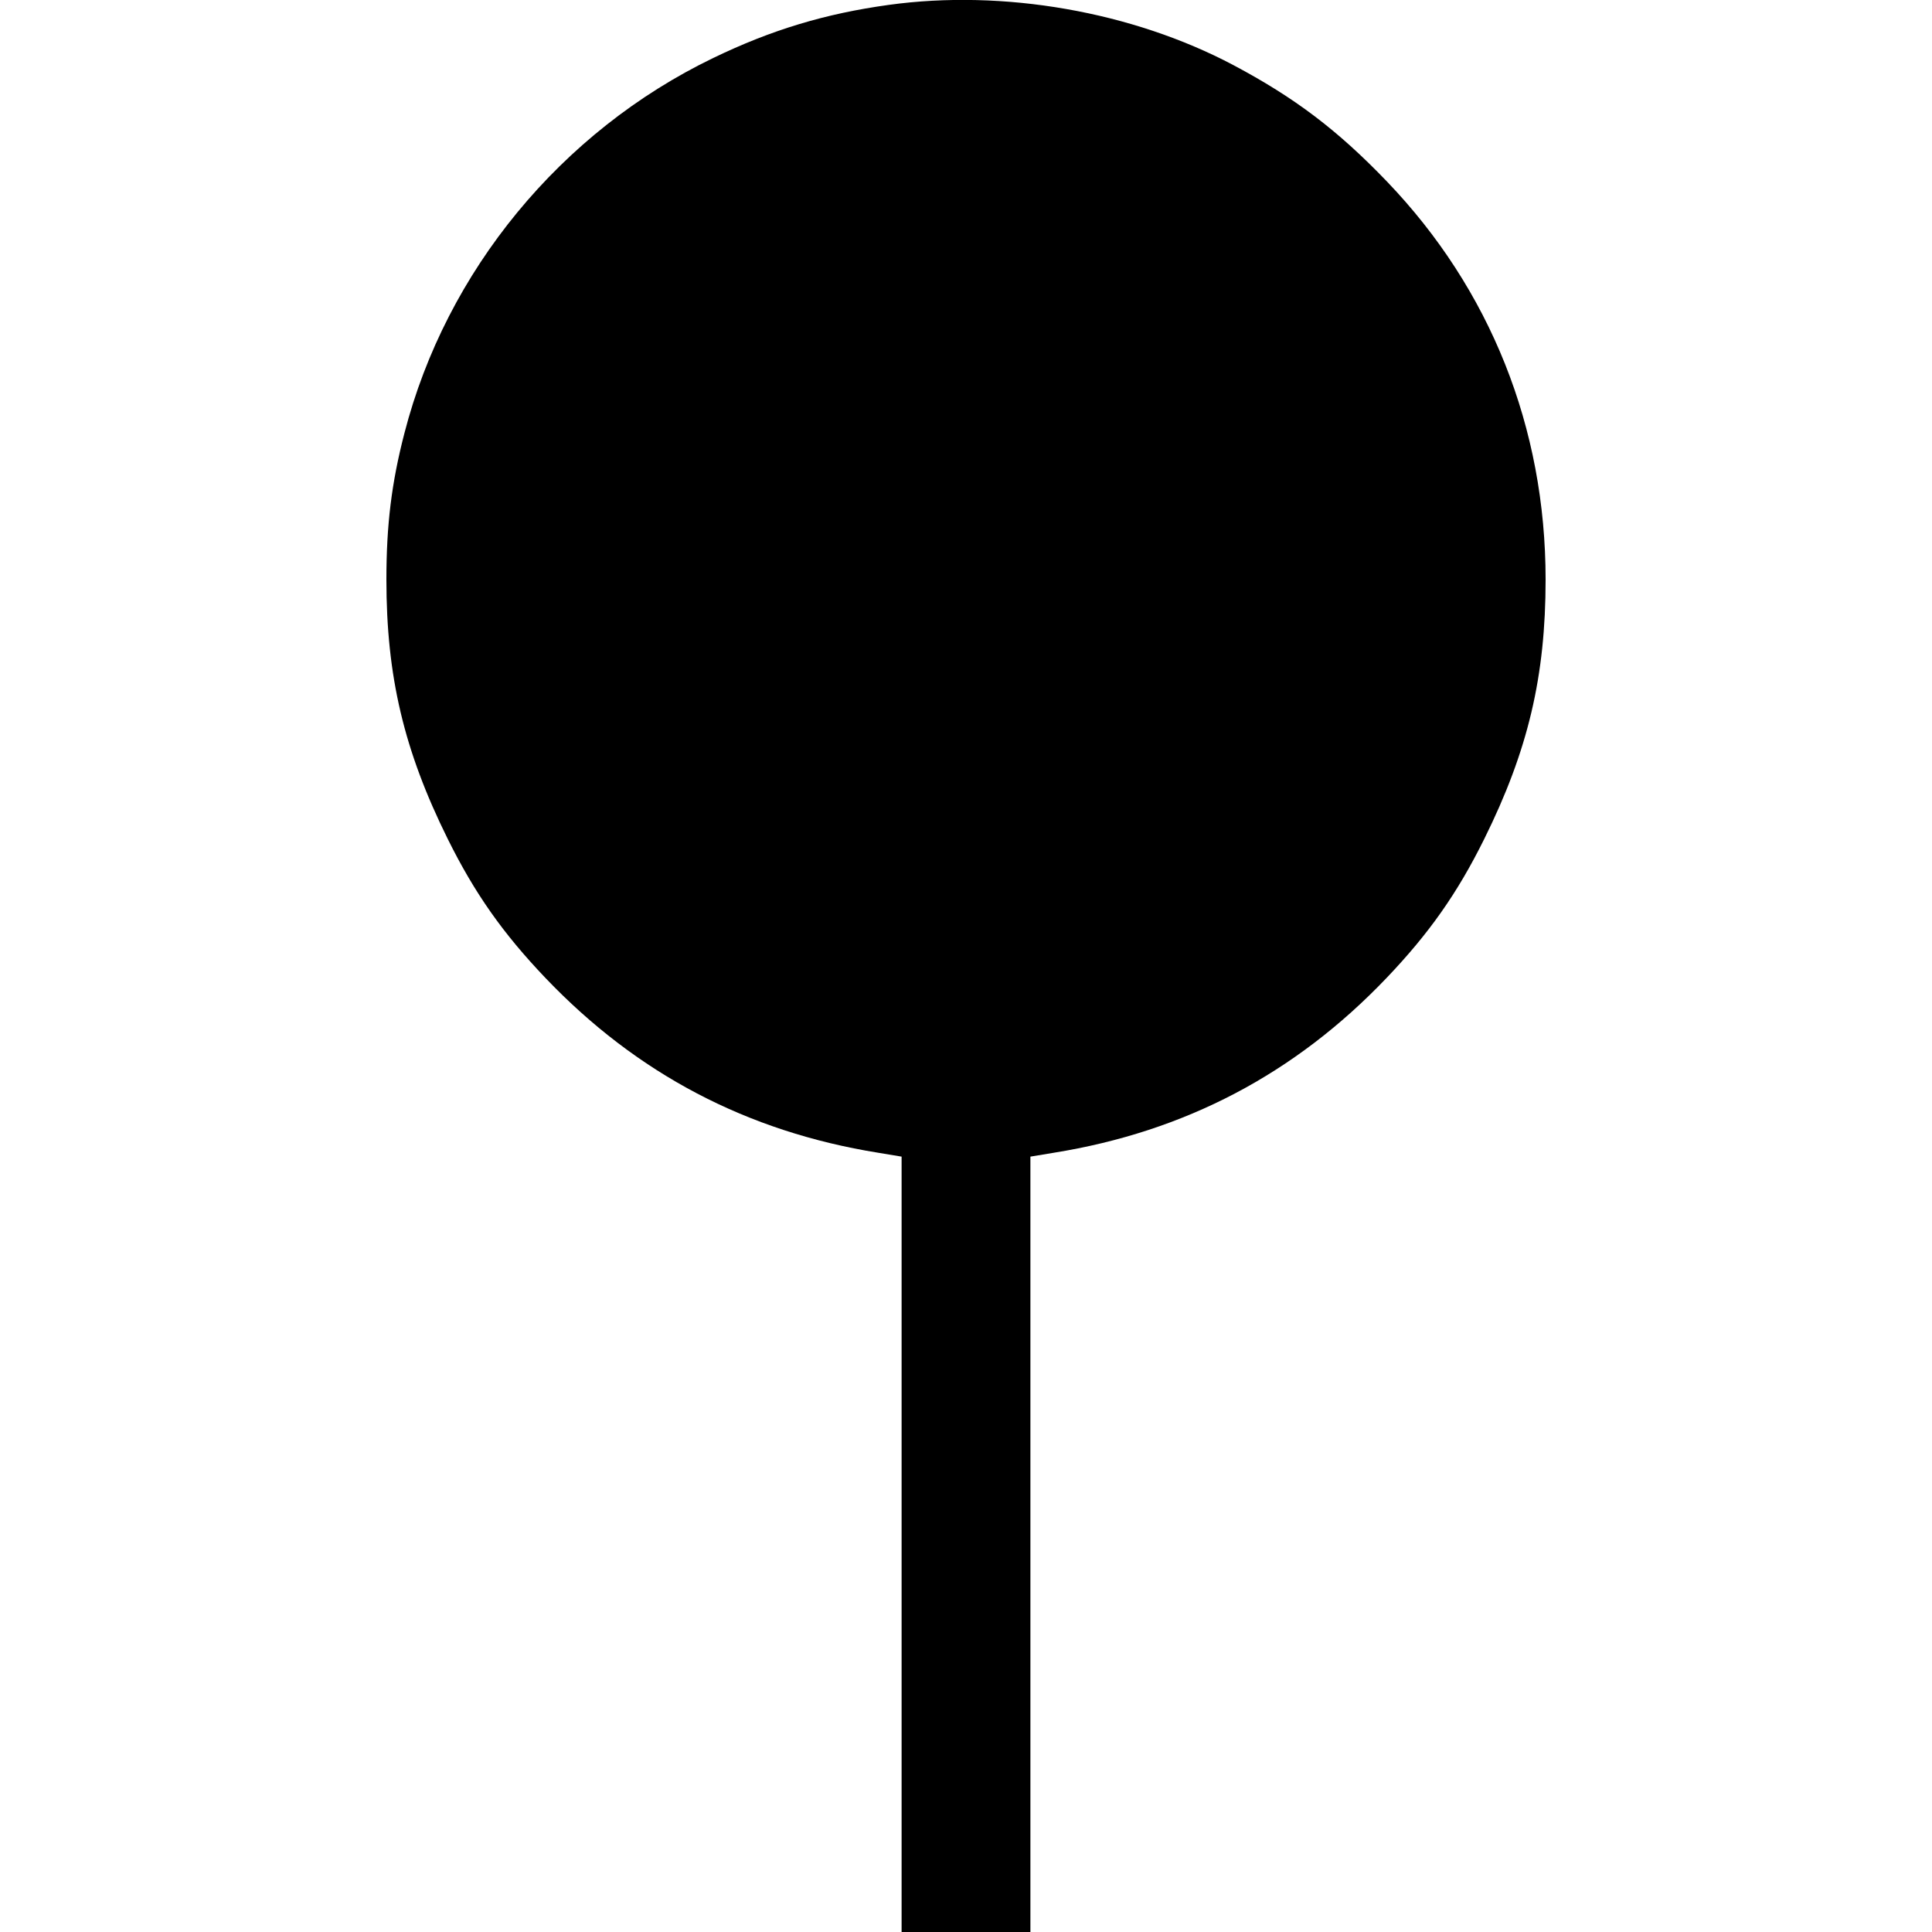 <svg fill="none" viewBox="0 0 15 15" xmlns="http://www.w3.org/2000/svg"><path d="M6.900 0.038 C 6.407 0.106,5.989 0.232,5.538 0.450 C 4.355 1.021,3.464 2.104,3.140 3.363 C 3.040 3.748,3.000 4.075,3.000 4.500 C 3.000 5.251,3.136 5.827,3.476 6.513 C 3.685 6.935,3.904 7.246,4.235 7.593 C 4.945 8.337,5.799 8.786,6.819 8.950 L 7.000 8.980 7.000 11.990 L 7.000 15.000 7.500 15.000 L 8.000 15.000 8.000 11.990 L 8.000 8.980 8.181 8.950 C 9.201 8.786,10.055 8.337,10.765 7.593 C 11.096 7.246,11.315 6.935,11.524 6.513 C 11.864 5.827,12.000 5.251,12.000 4.500 C 12.000 3.321,11.571 2.246,10.767 1.408 C 10.384 1.009,10.050 0.757,9.575 0.505 C 8.791 0.090,7.790 -0.085,6.900 0.038 " fill="currentColor" stroke="none" fill-rule="evenodd"></path></svg>